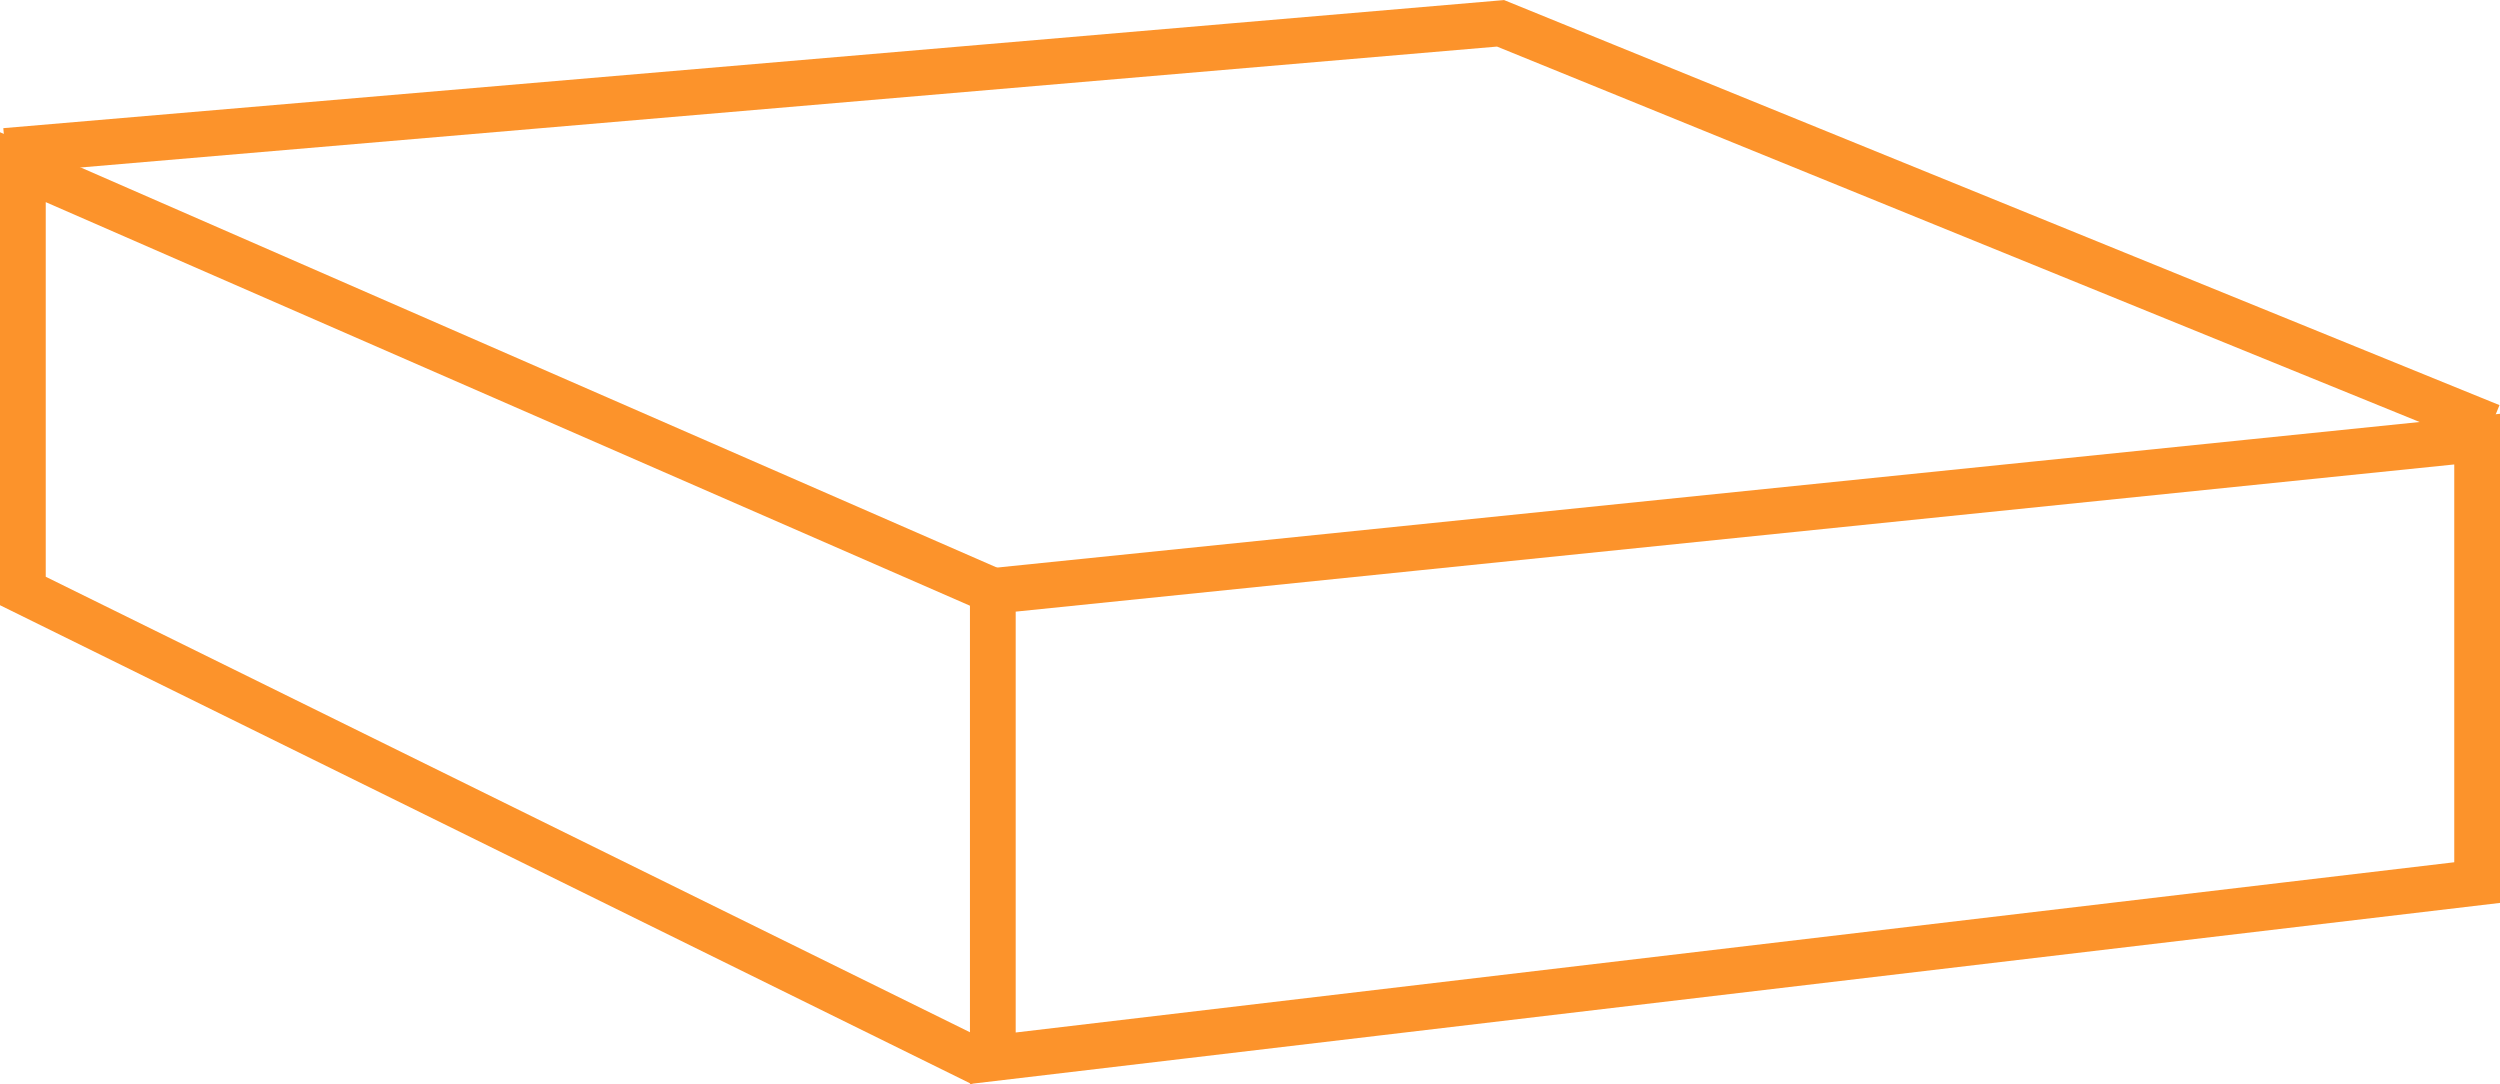 <svg xmlns="http://www.w3.org/2000/svg" viewBox="0 0 109.31 47.4"><defs><style>.cls-1{fill:none;stroke:#fc932b;stroke-miterlimit:10;stroke-width:2px;}</style></defs><title>square_form</title><g id="Layer_2" data-name="Layer 2"><g id="Layer_1-2" data-name="Layer 1"><polyline class="cls-1" points="42.94 46.51 1 25.84 1 7.31 43.32 25.79"/><polygon class="cls-1" points="108.31 38.59 43.41 46.27 43.41 25.84 108.31 19.2 108.31 38.59"/><polyline class="cls-1" points="0.23 6.6 65.61 1.02 108.91 18.64"/></g></g></svg>